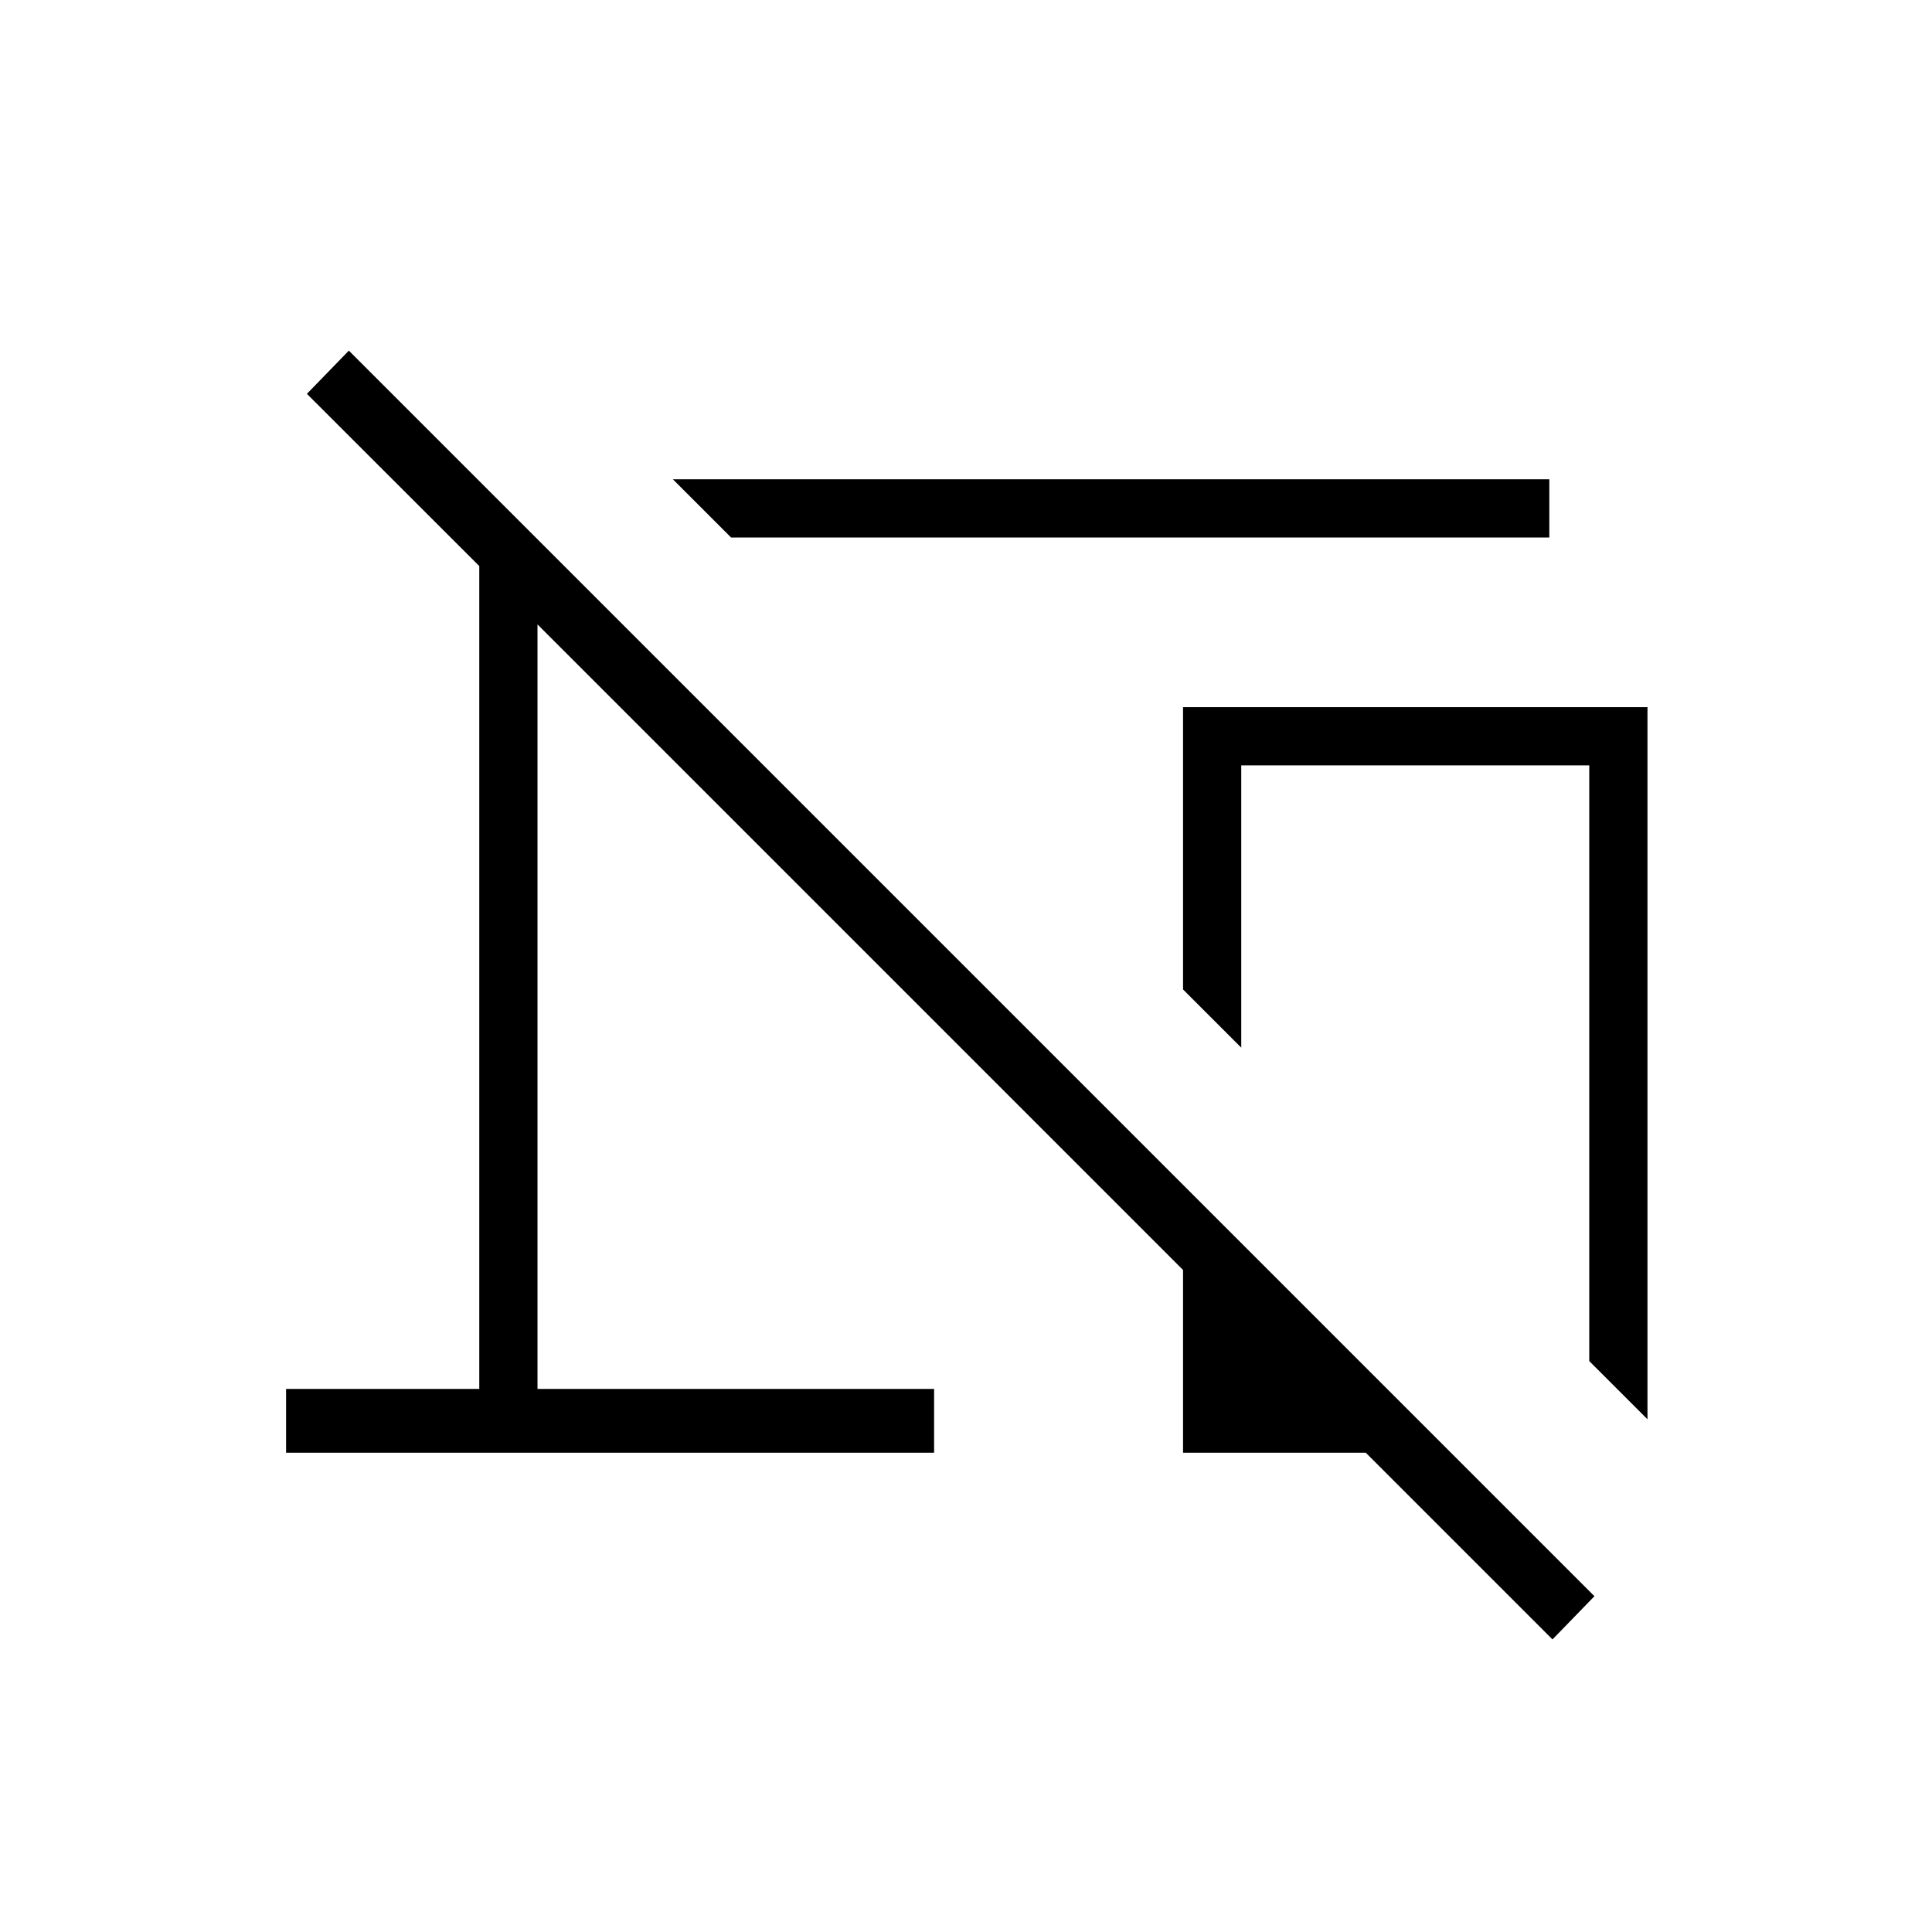 <svg xmlns="http://www.w3.org/2000/svg" height="20" viewBox="0 -960 960 960" width="20"><path d="m363.27-692.92-28.92-28.93h435.5v28.93H363.27Zm455.35 438.15-28.93-28.92v-296H616.77v140.27l-28.92-28.93v-140.27h230.77v353.85Zm-47.2 109.39-92.77-92.77h-90.8v-90.81L267.08-649.73v379.88h197.07v31.7h-322v-31.7h96v-408.87l-85.65-85.59 20.85-21.46 618.92 618.92-20.85 21.47Zm-68-216.43Z"/></svg>